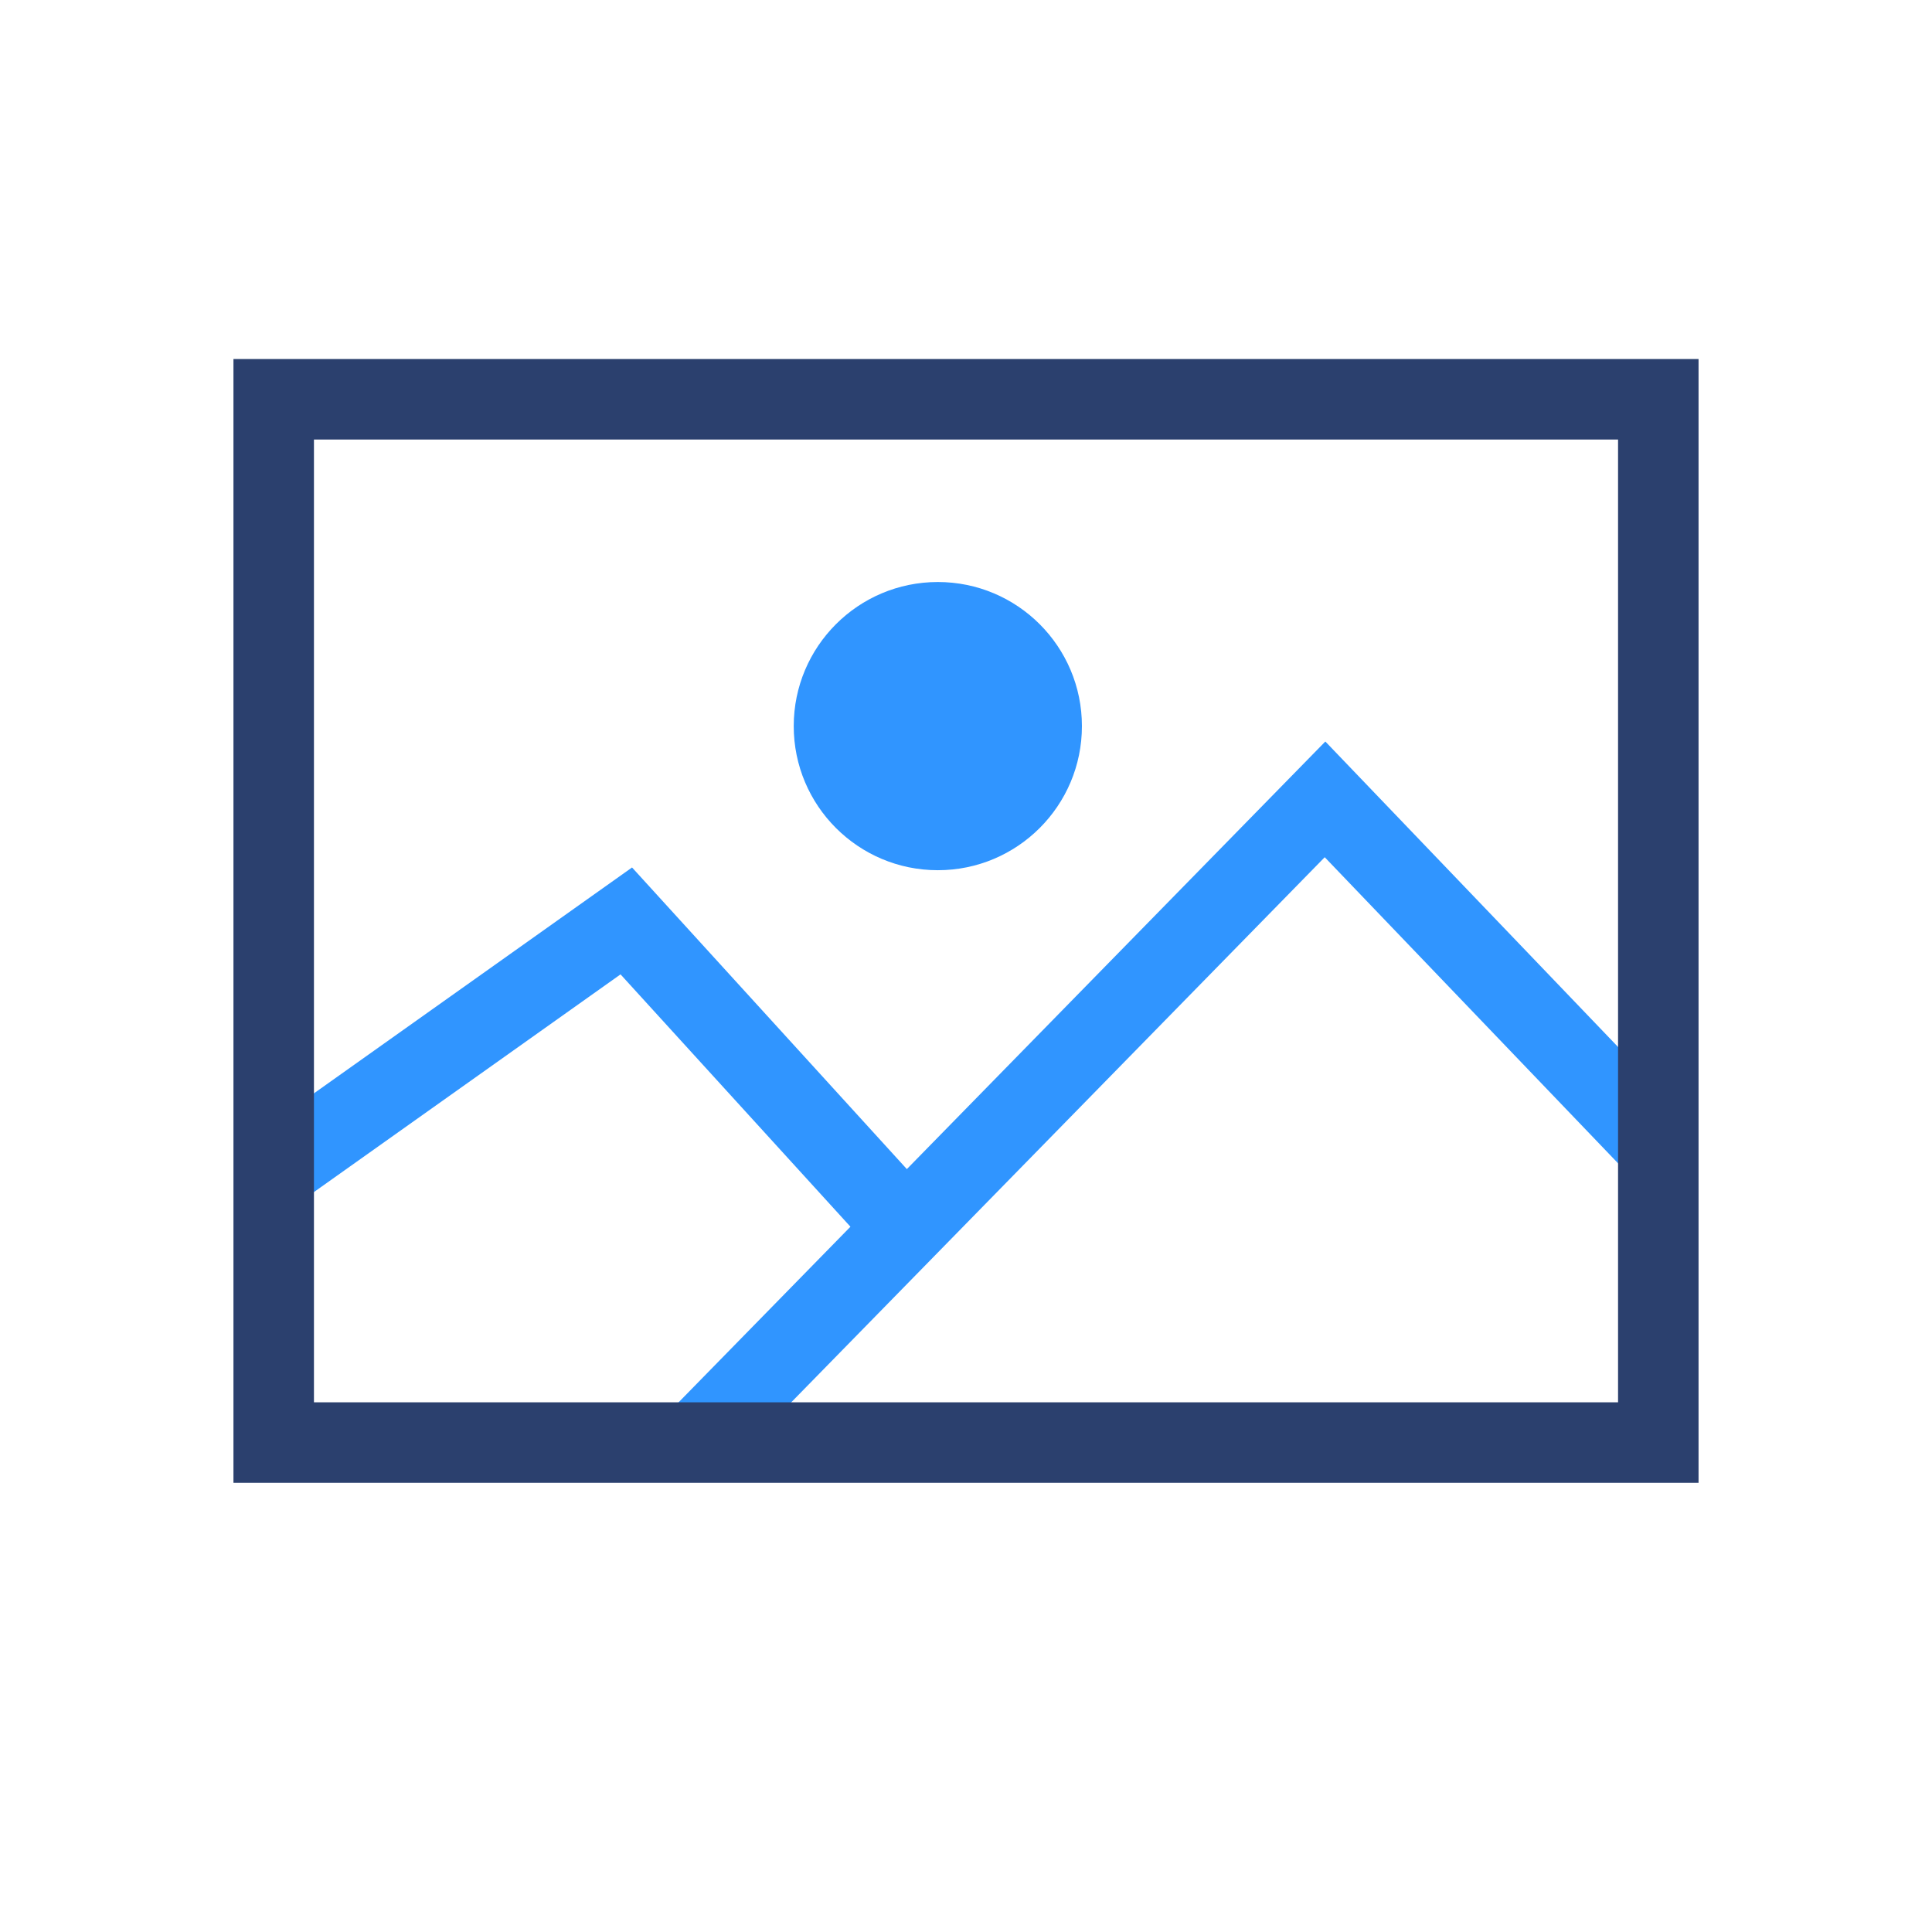 <svg xmlns="http://www.w3.org/2000/svg" viewBox="0 0 24 24"><defs><style>.cls-1,.cls-2,.cls-3{fill:none;}.cls-2{stroke:#3095ff;strokeLinecap:round;}.cls-2,.cls-3{strokeLinejoin:round;}.cls-3{stroke:#2b406e;}.cls-4{fill:#3095ff;}</style></defs><title>image</title><g id="Layer_2" data-name="Layer 2"><g id="Layer_1-2" data-name="Layer 1"><rect class="cls-1" width="24" height="24"/><rect class="cls-1" x="3" y="3" width="18" height="18"/><polyline class="cls-2" points="3.4 14.55 7.78 11.44 11.16 15.15"/><polyline class="cls-2" points="8.64 17.92 16.46 9.93 20.6 14.25"/><rect class="cls-3" x="3.4" y="4.96" width="17.2" height="12.96"/><circle class="cls-4" cx="11.65" cy="9.02" r="1.79"/></g></g></svg>
